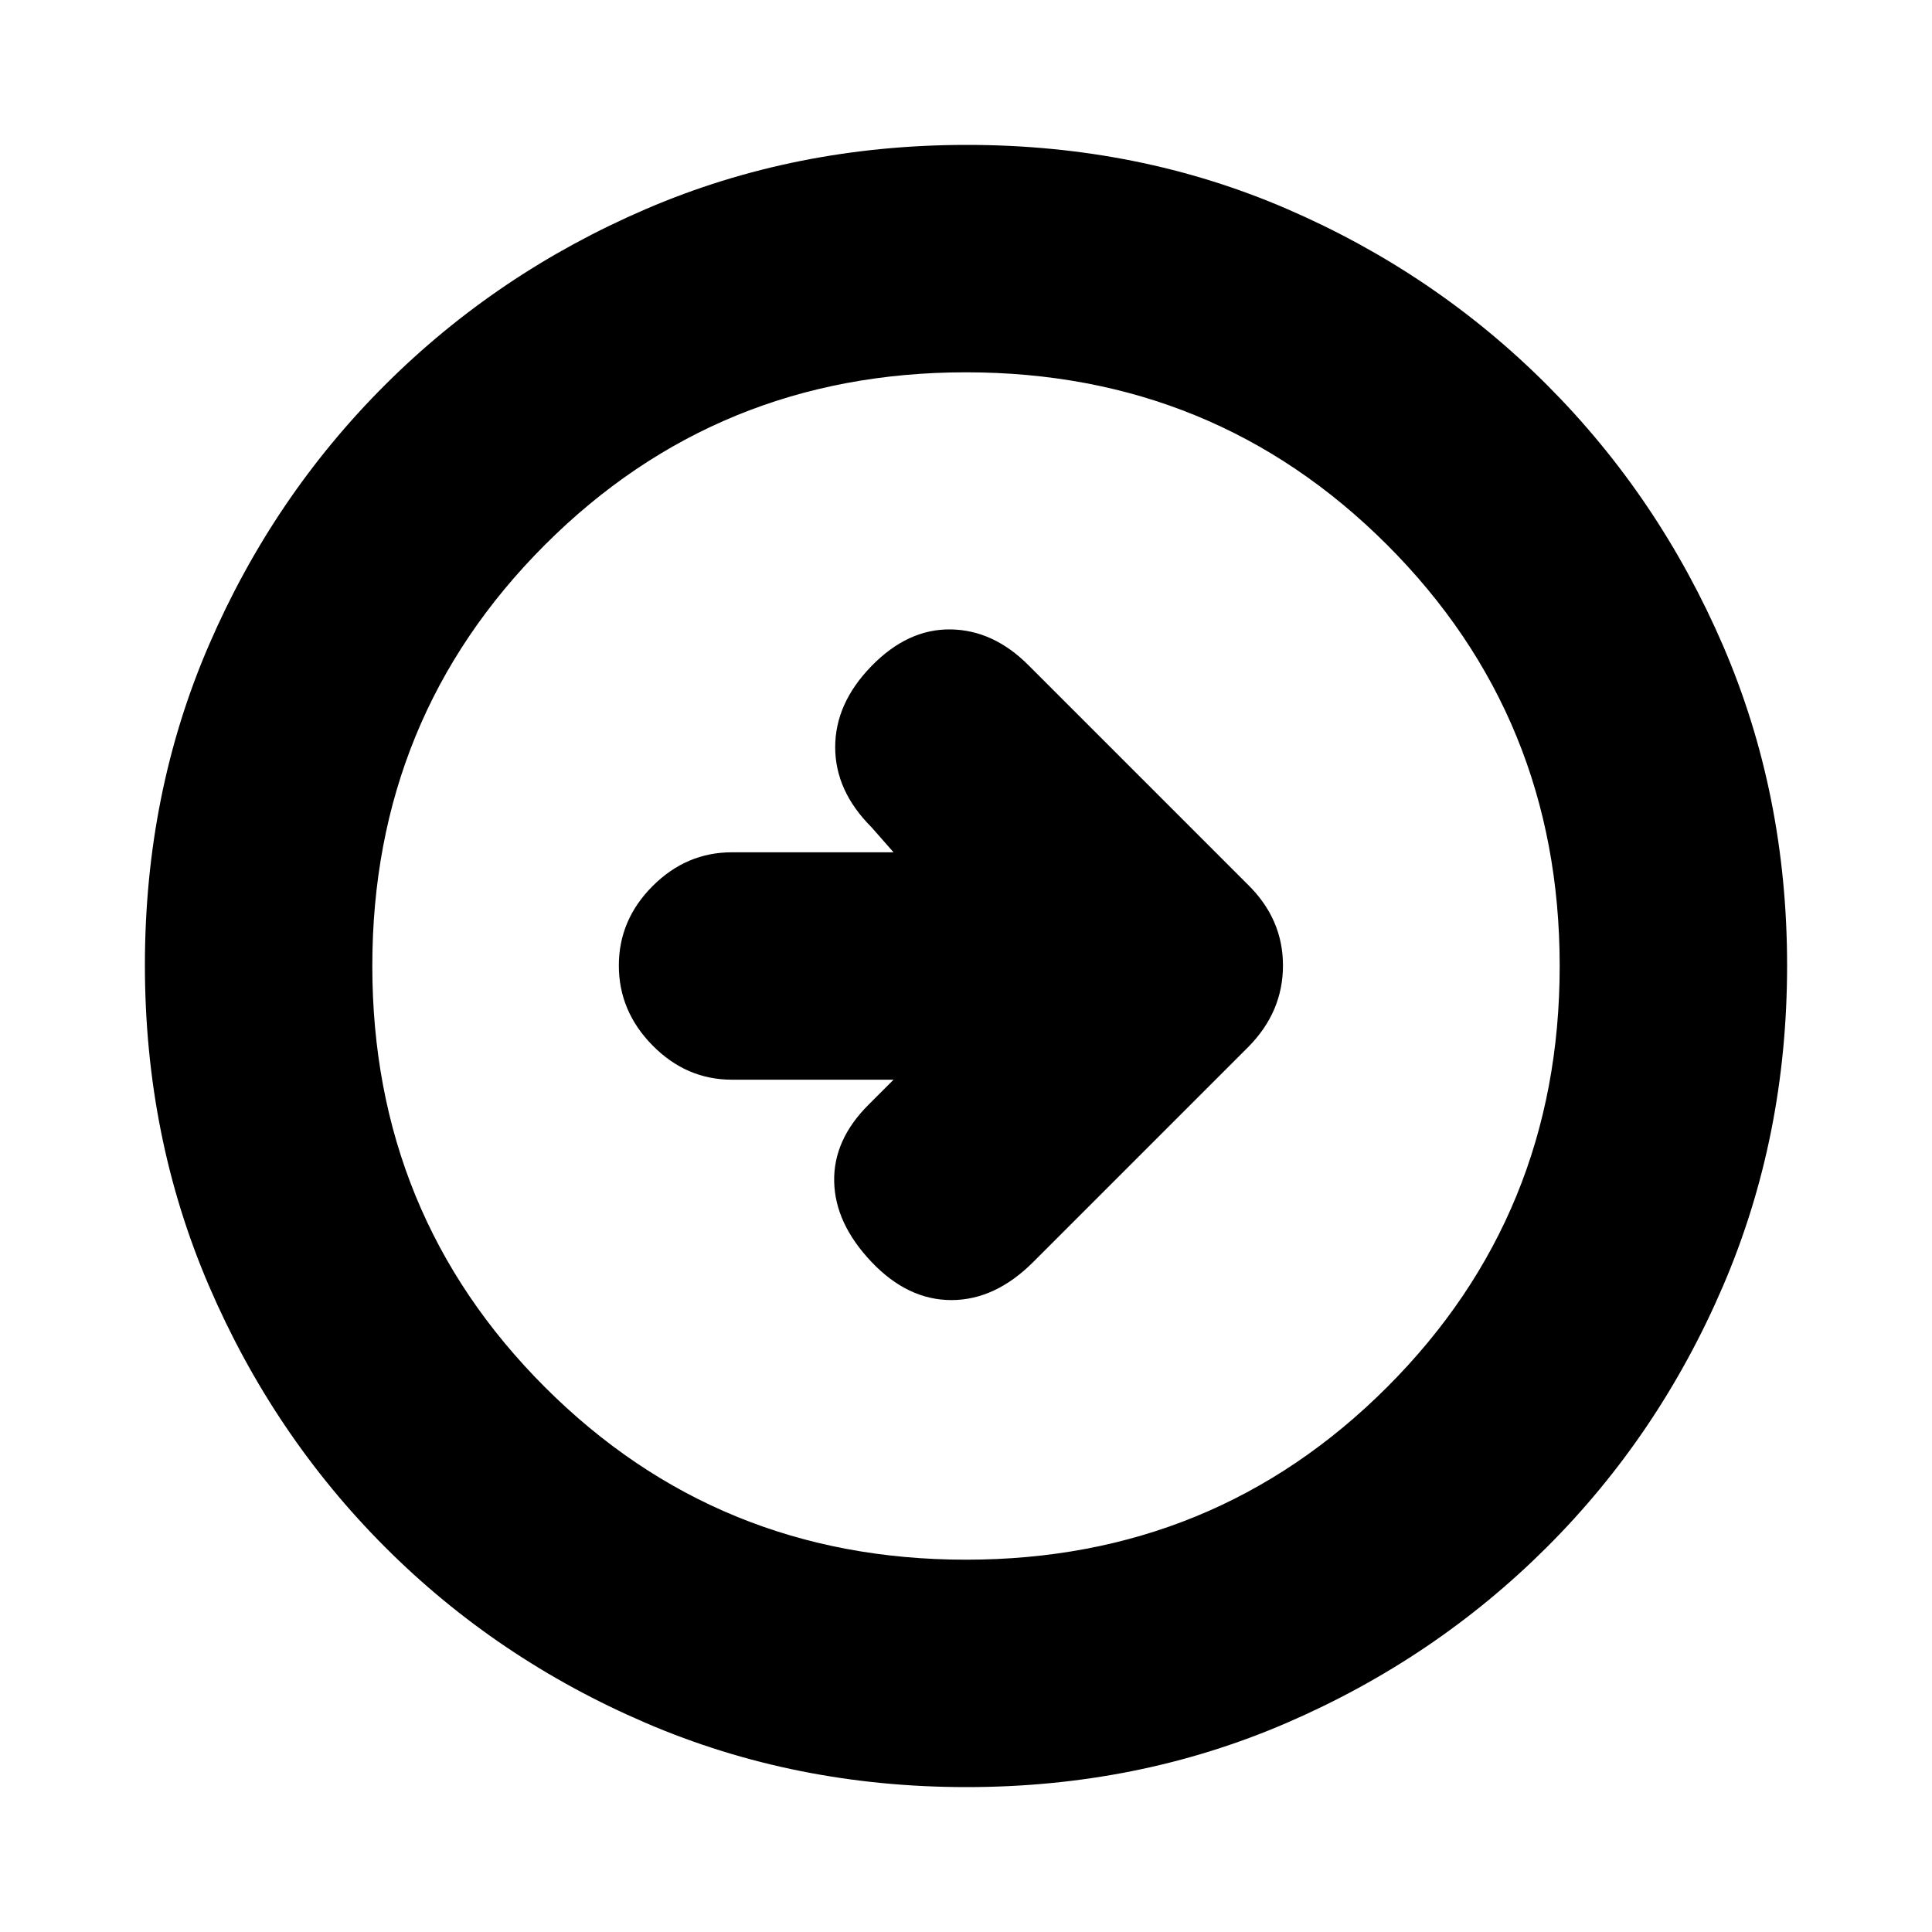 <svg xmlns="http://www.w3.org/2000/svg" height="20" viewBox="0 -960 960 960" width="20"><path d="M444-423.5 431.5-411q-17.5 17.5-17 38.25T433-333q18 19 39.75 19t40.7-18.95l106.79-106.79q17.26-17.44 17.26-40.53T620-520.5l-109-109q-17.5-17.5-38.75-17.75T433-629q-18 18.5-18 40.25T433-549l11 12.5h-80.29q-22.67 0-39.44 16.79-16.77 16.79-16.77 39.5t16.77 39.71q16.77 17 39.44 17H444ZM480.28-72q-85.19 0-159.33-31.85-74.15-31.84-129.72-87.51-55.56-55.67-87.4-129.7Q72-395.09 72-480.46q0-85.45 31.85-159.09 31.84-73.65 87.51-129.22 55.67-55.56 129.7-87.4Q395.09-888 480.46-888q85.45 0 159.09 31.85 73.65 31.84 129.22 87.51 55.56 55.67 87.4 129.46Q888-565.38 888-480.28q0 85.19-31.85 159.33-31.84 74.15-87.51 129.72-55.67 55.56-129.46 87.4Q565.38-72 480.28-72ZM480-185q123.5 0 209.25-85.75T775-480q0-123.5-85.75-209.25T480-775q-123.5 0-209.25 85.75T185-480q0 123.5 85.75 209.25T480-185Zm0-295Z"/></svg>